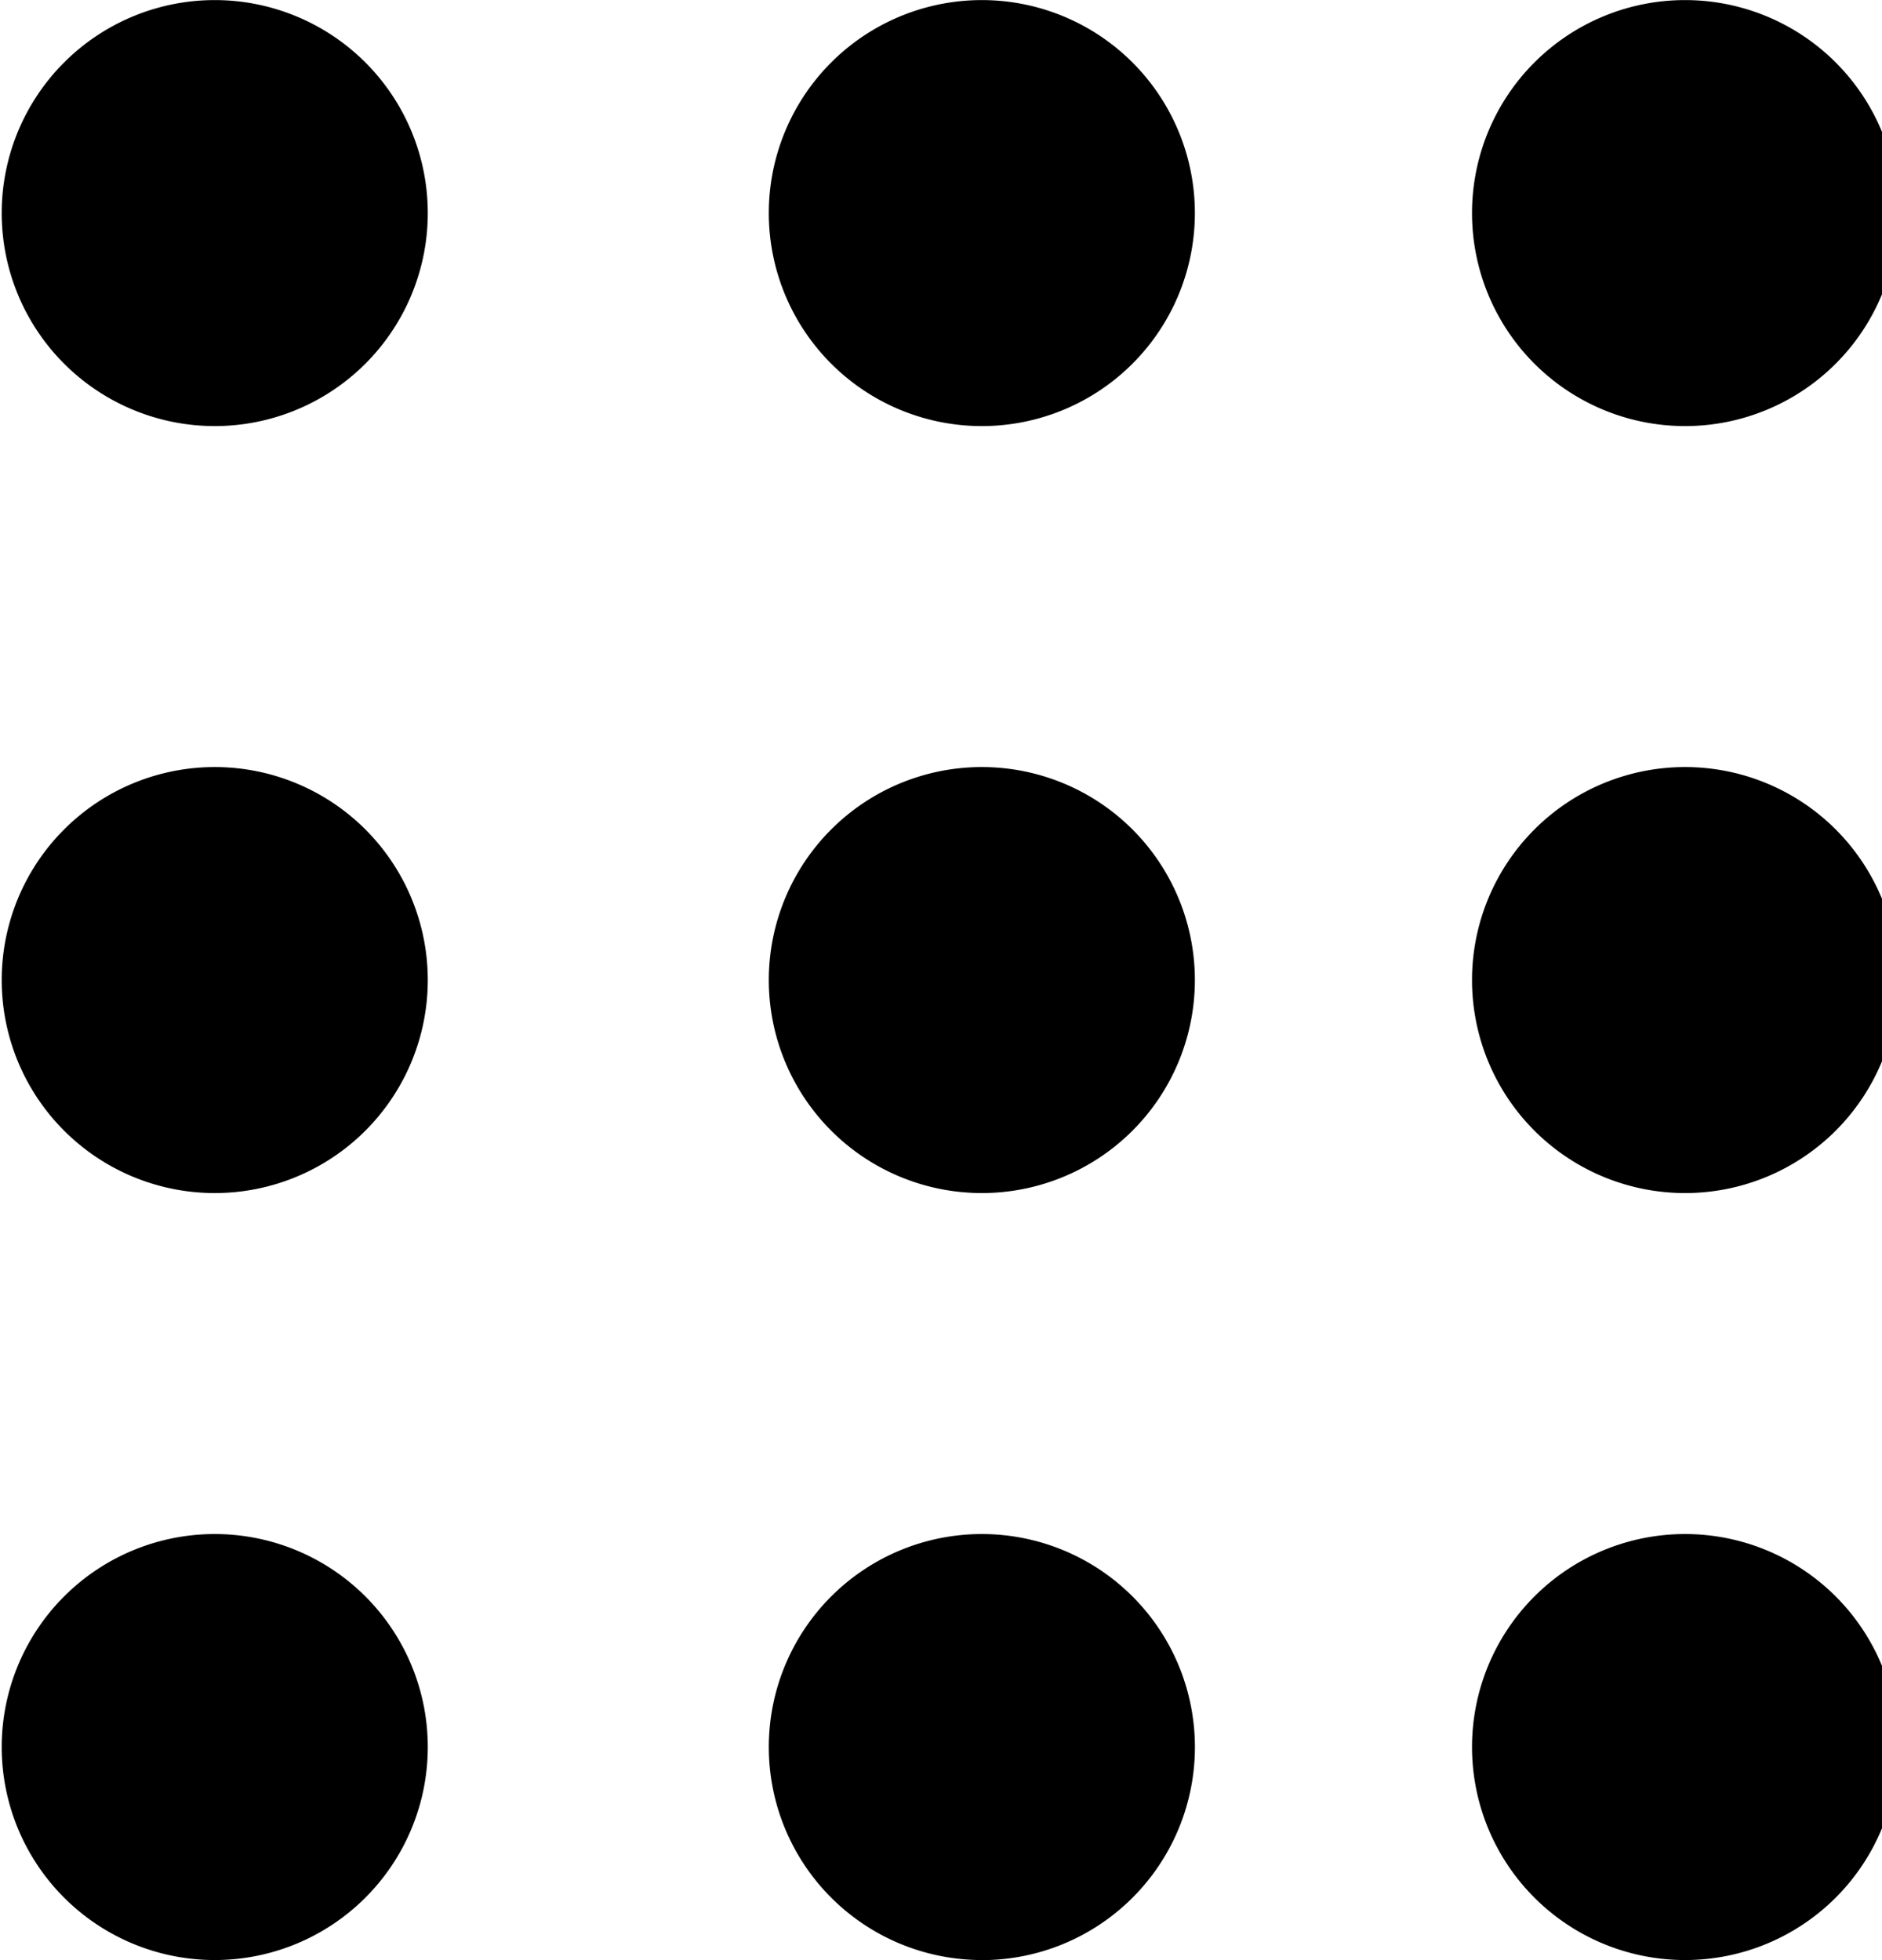 <svg xmlns="http://www.w3.org/2000/svg" xmlns:xlink="http://www.w3.org/1999/xlink" aria-hidden="true" role="img" class="iconify iconify--fontisto" width="0.96em" height="1em" preserveAspectRatio="xMidYMid meet" viewBox="0 0 23 24"><path fill="currentColor" d="M12 5.217a2.608 2.608 0 1 1 0-5.216a2.608 2.608 0 0 1 0 5.216zm8.609 0a2.608 2.608 0 1 1 0-5.216a2.608 2.608 0 0 1 0 5.216zm-18 0a2.608 2.608 0 1 1 0-5.216a2.608 2.608 0 0 1 0 5.216zM12 14.608a2.608 2.608 0 1 1 0-5.216a2.608 2.608 0 0 1 0 5.216zm8.609 0a2.608 2.608 0 1 1 0-5.216a2.608 2.608 0 0 1 0 5.216zm-18 0a2.608 2.608 0 1 1 0-5.216a2.608 2.608 0 0 1 0 5.216zM12 23.999a2.608 2.608 0 1 1 0-5.216A2.608 2.608 0 0 1 12 24zm8.609 0a2.608 2.608 0 1 1 0-5.216a2.608 2.608 0 0 1 0 5.216zm-18 0a2.608 2.608 0 1 1 0-5.216a2.608 2.608 0 0 1 0 5.216z"></path></svg>